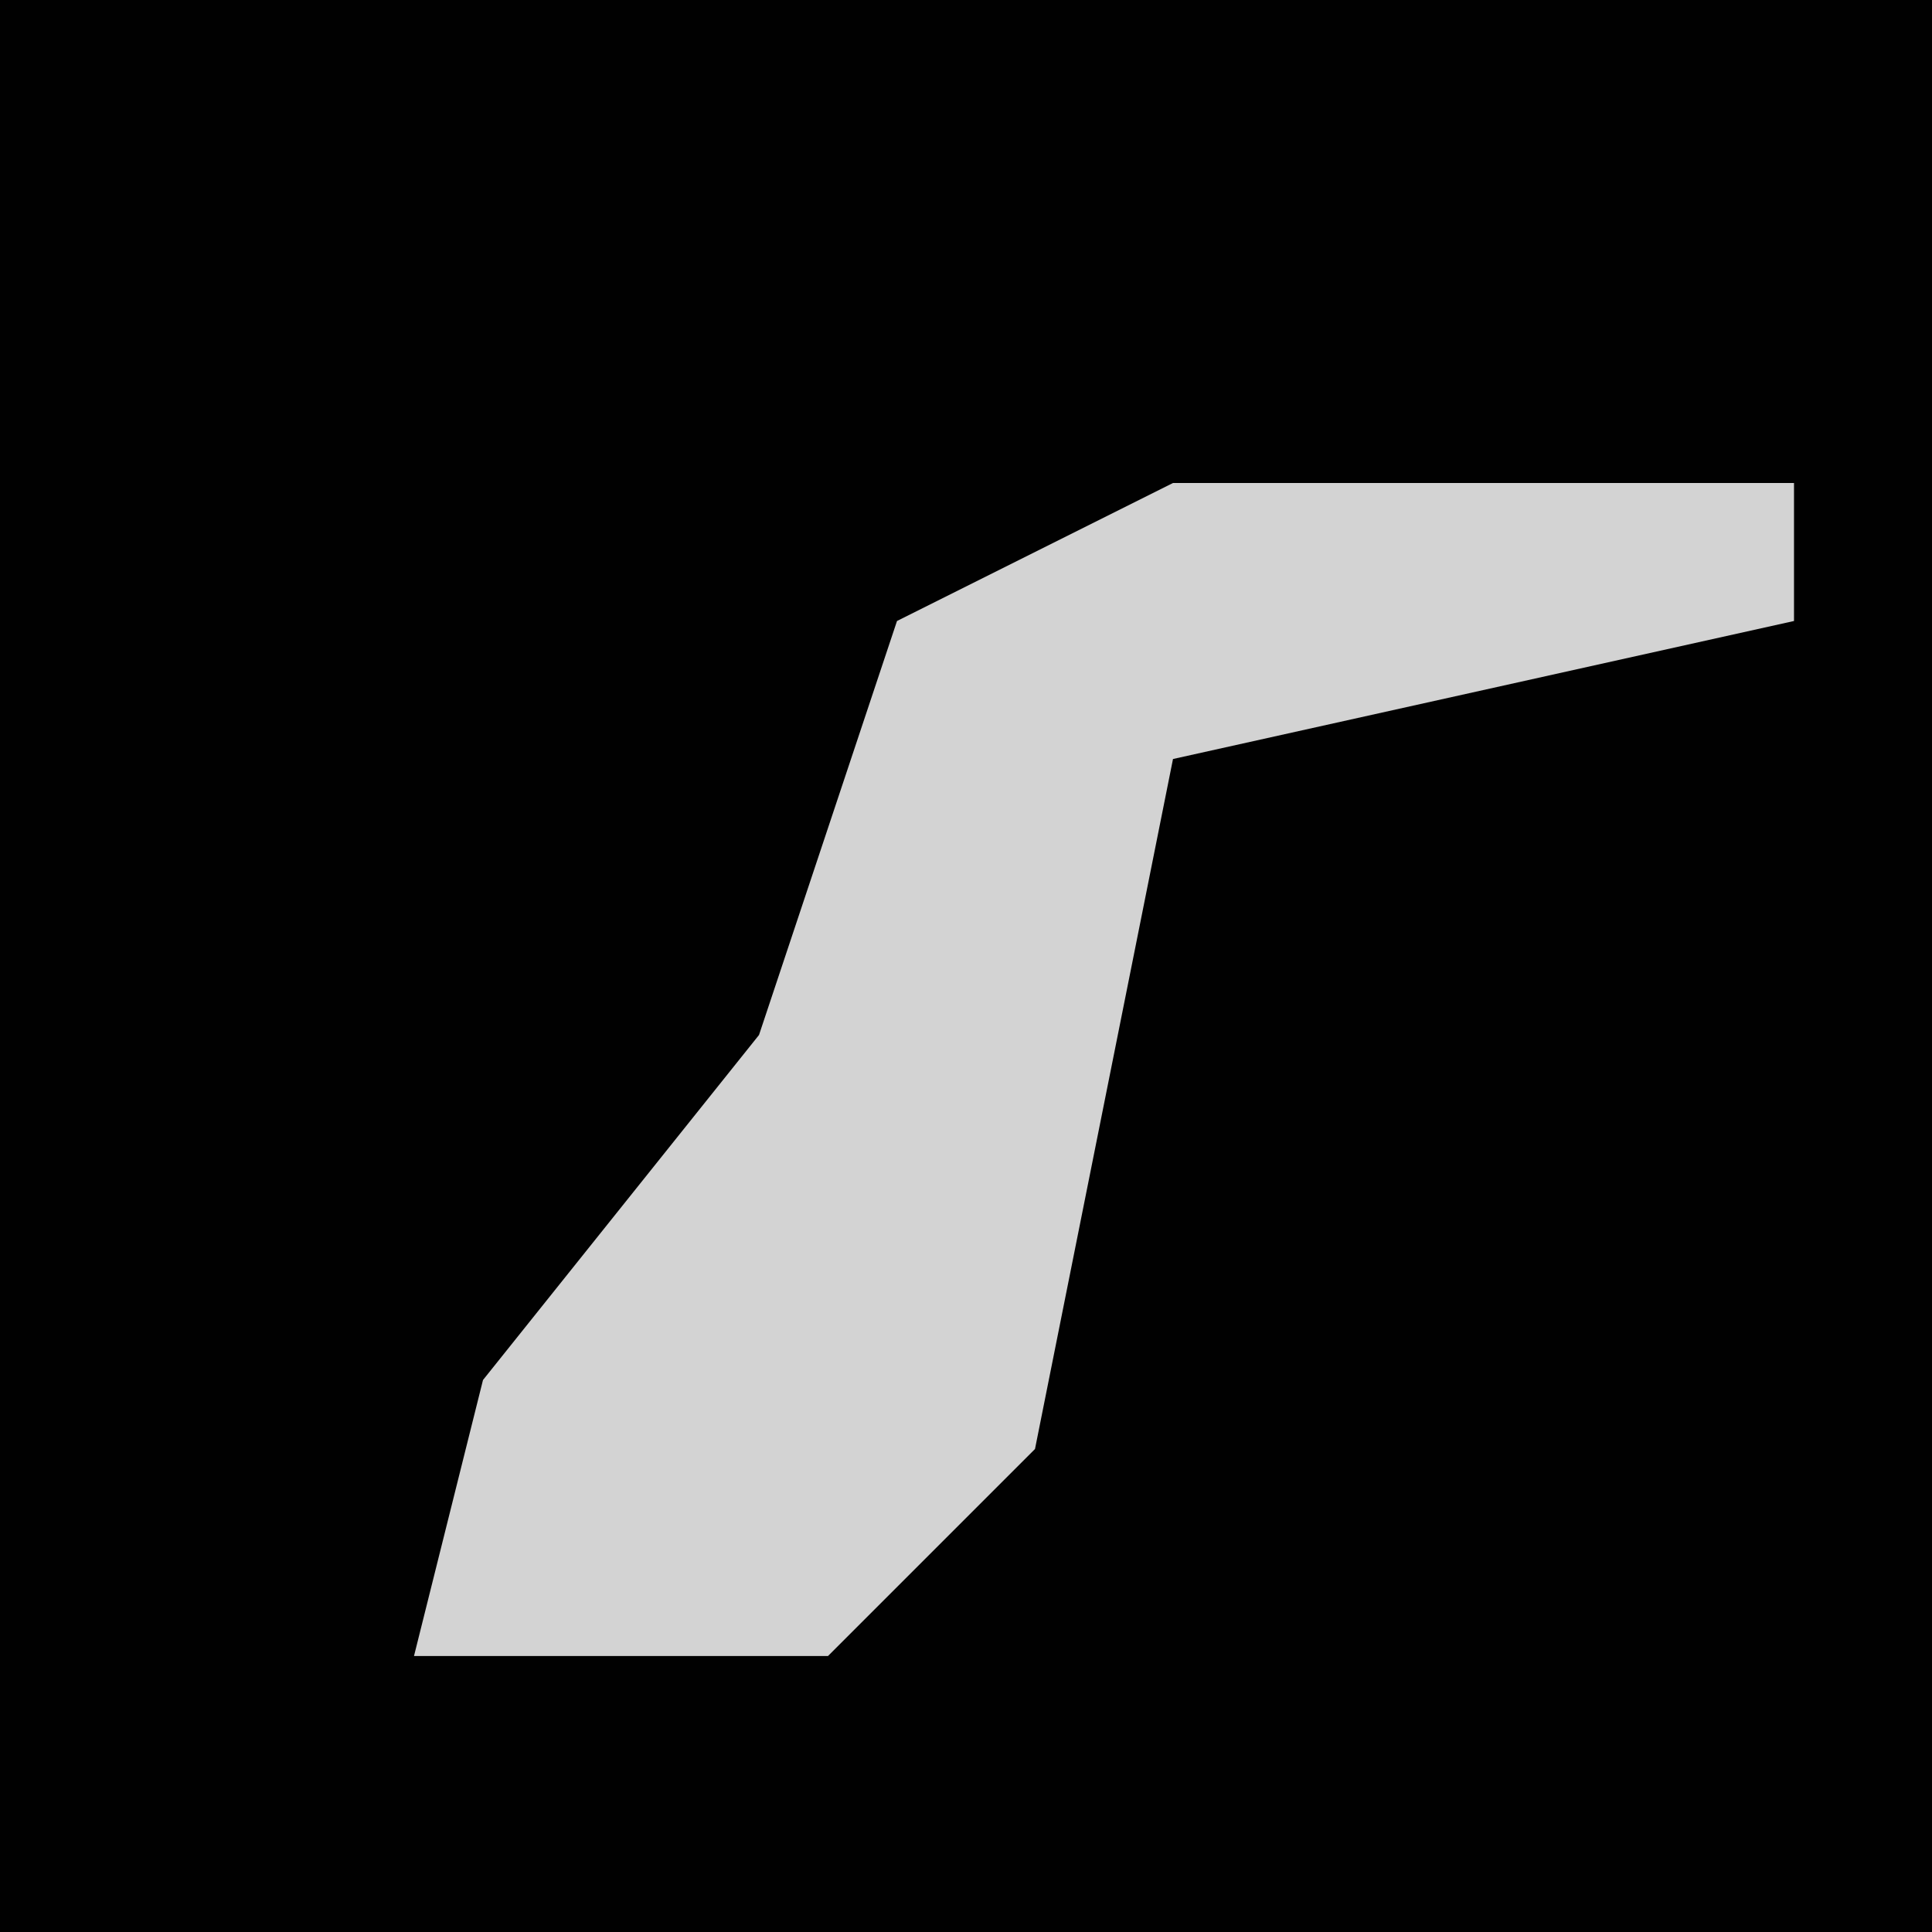<?xml version="1.0" encoding="UTF-8"?>
<svg version="1.1" xmlns="http://www.w3.org/2000/svg" width="28" height="28">
<path d="M0,0 L28,0 L28,28 L0,28 Z " fill="#010101" transform="translate(0,0)"/>
<path d="M0,0 L9,0 L9,2 L0,4 L-2,14 L-5,17 L-11,17 L-10,13 L-6,8 L-4,2 Z " fill="#D3D3D3" transform="translate(17,7)"/>
</svg>
